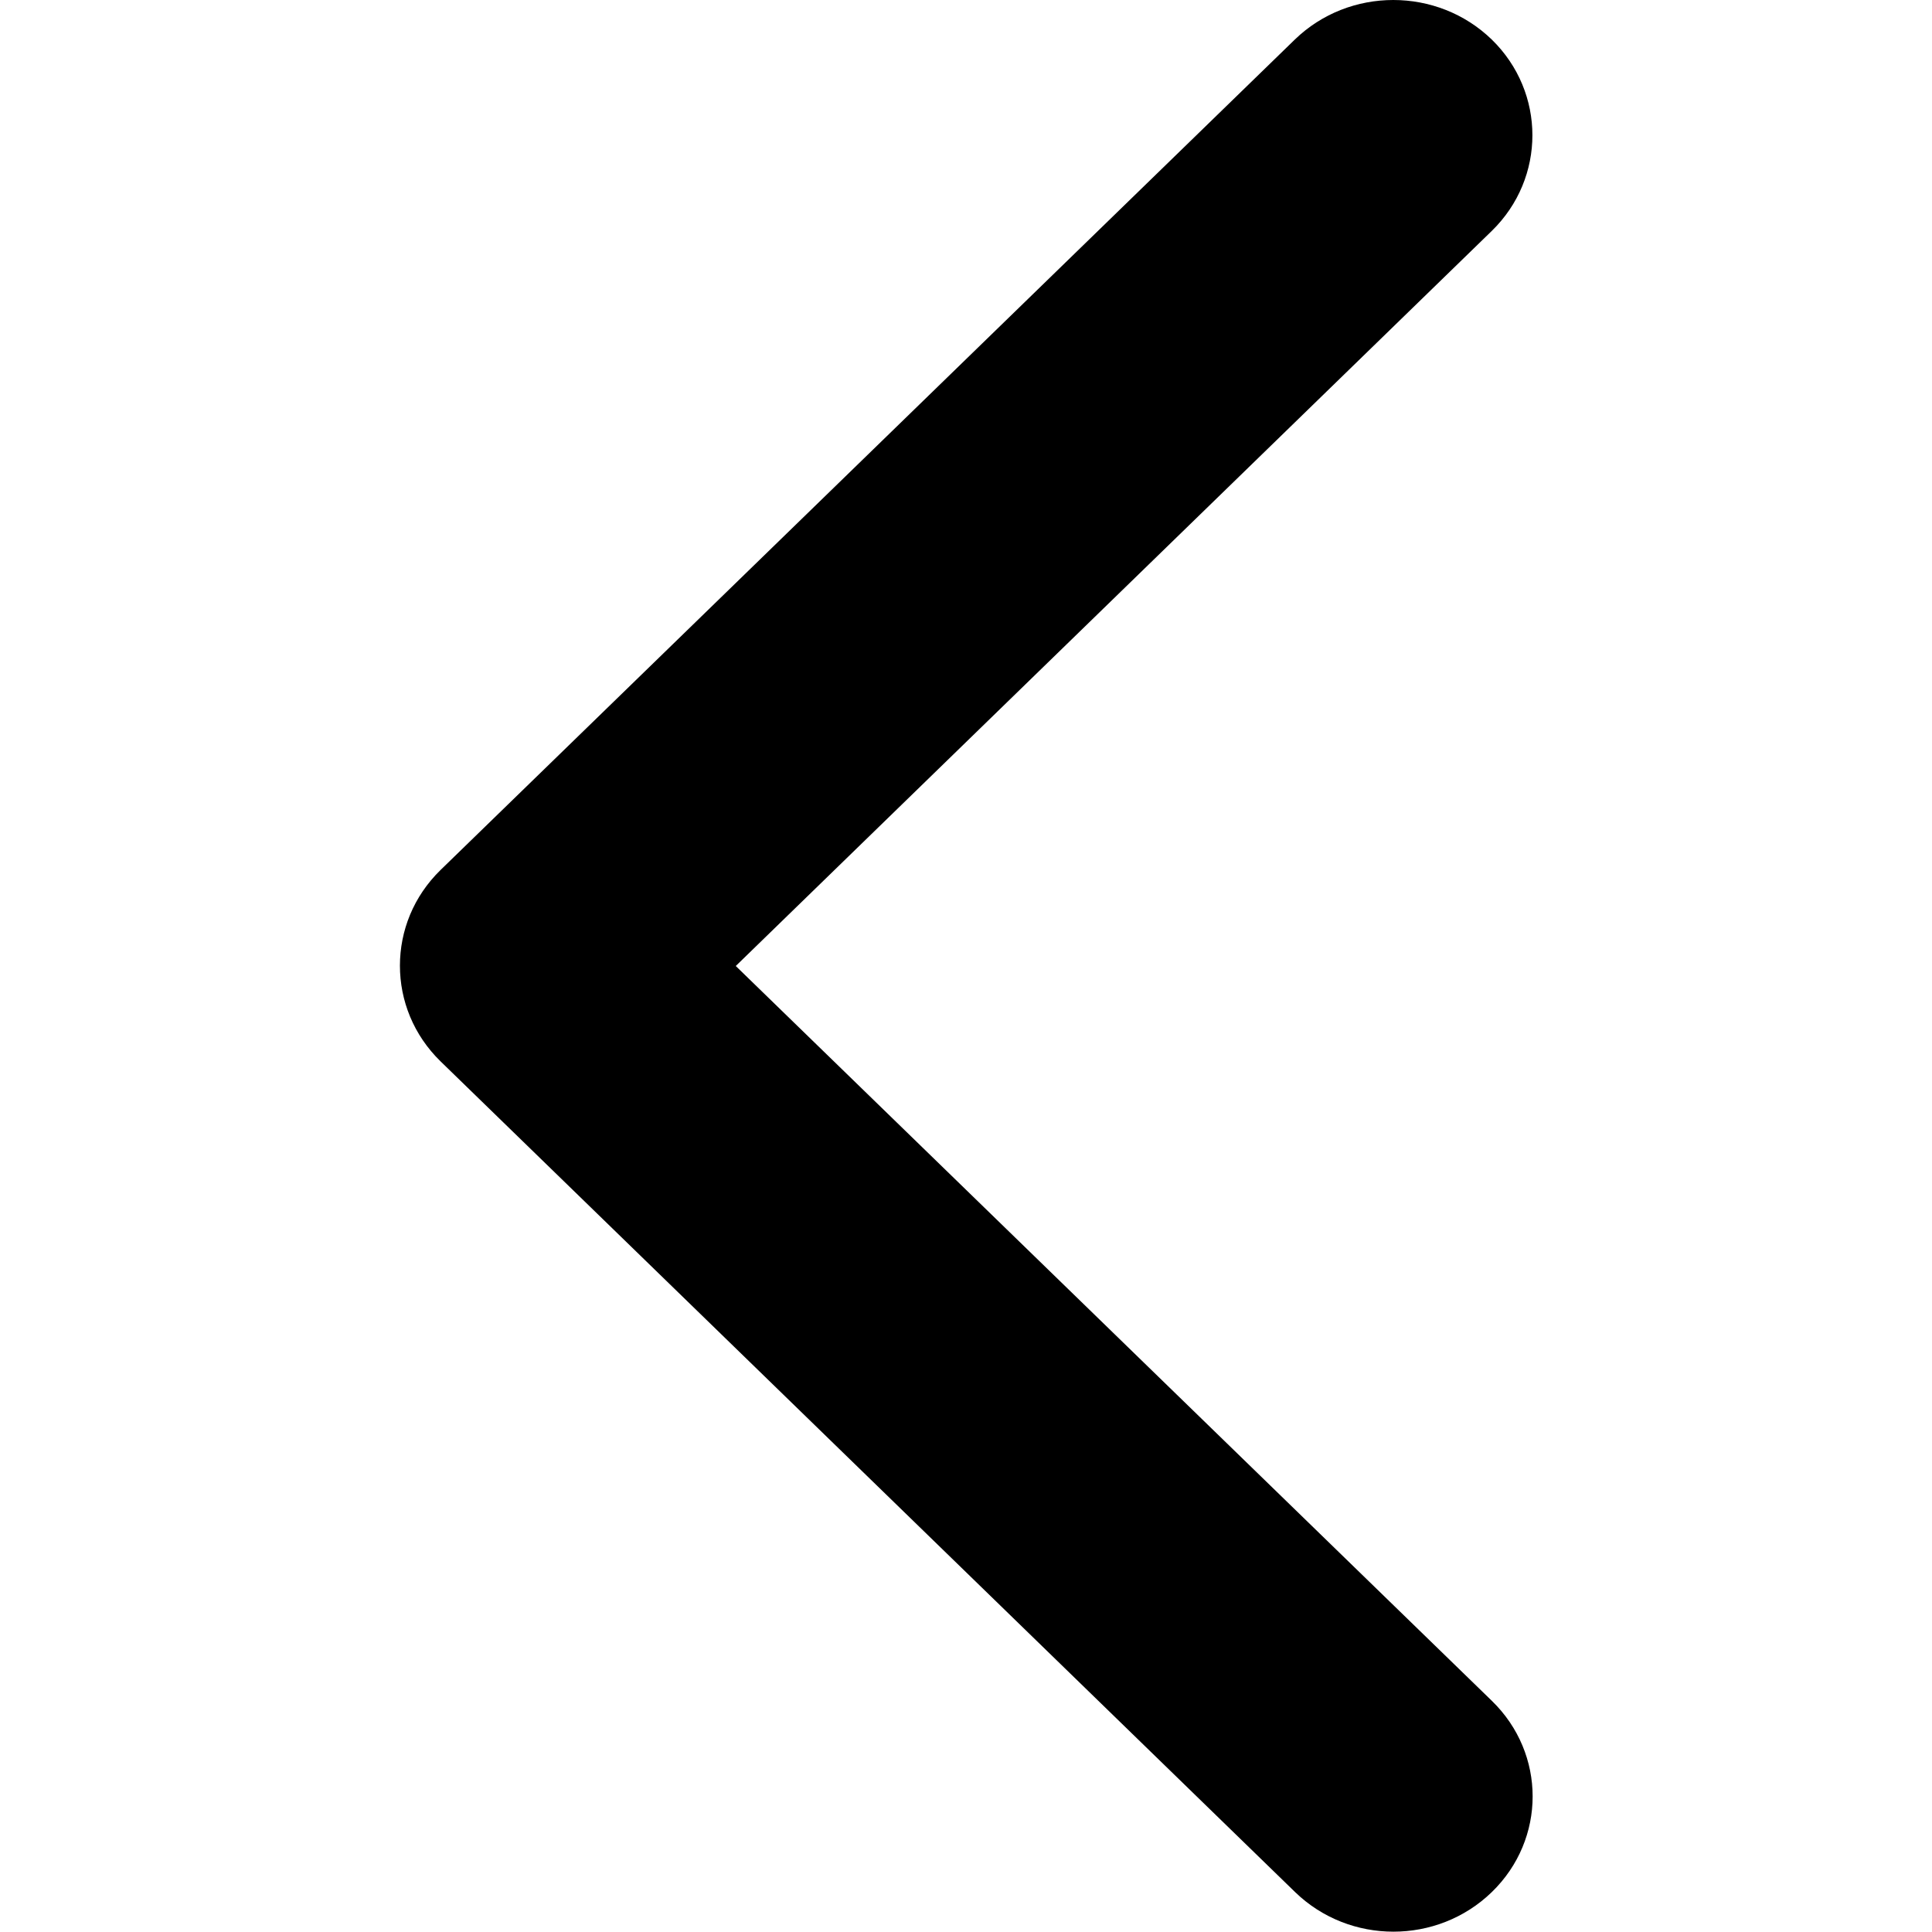 <?xml version="1.0" encoding="utf-8"?>
<!-- Generator: Adobe Illustrator 17.1.0, SVG Export Plug-In . SVG Version: 6.00 Build 0)  -->
<!DOCTYPE svg PUBLIC "-//W3C//DTD SVG 1.1//EN" "http://www.w3.org/Graphics/SVG/1.1/DTD/svg11.dtd">
<svg version="1.1" id="Layer_1" xmlns="http://www.w3.org/2000/svg" xmlns:xlink="http://www.w3.org/1999/xlink" x="0px" y="0px"
	 viewBox="0 0 600 600" enable-background="new 0 0 600 600" xml:space="preserve">
<path d="M402.1,12.3c16.9-16.4,44.3-16.4,61.2,0c16.8,16.4,16.8,43,0,59.4L228.5,300l234.8,228.2c16.9,16.4,16.9,43,0,59.4
	c-16.9,16.4-44.2,16.4-61.1,0l-265.4-258c-8.4-8.2-12.6-18.9-12.6-29.7c0-10.8,4.2-21.5,12.6-29.7L402.1,12.3z"/>
</svg>
